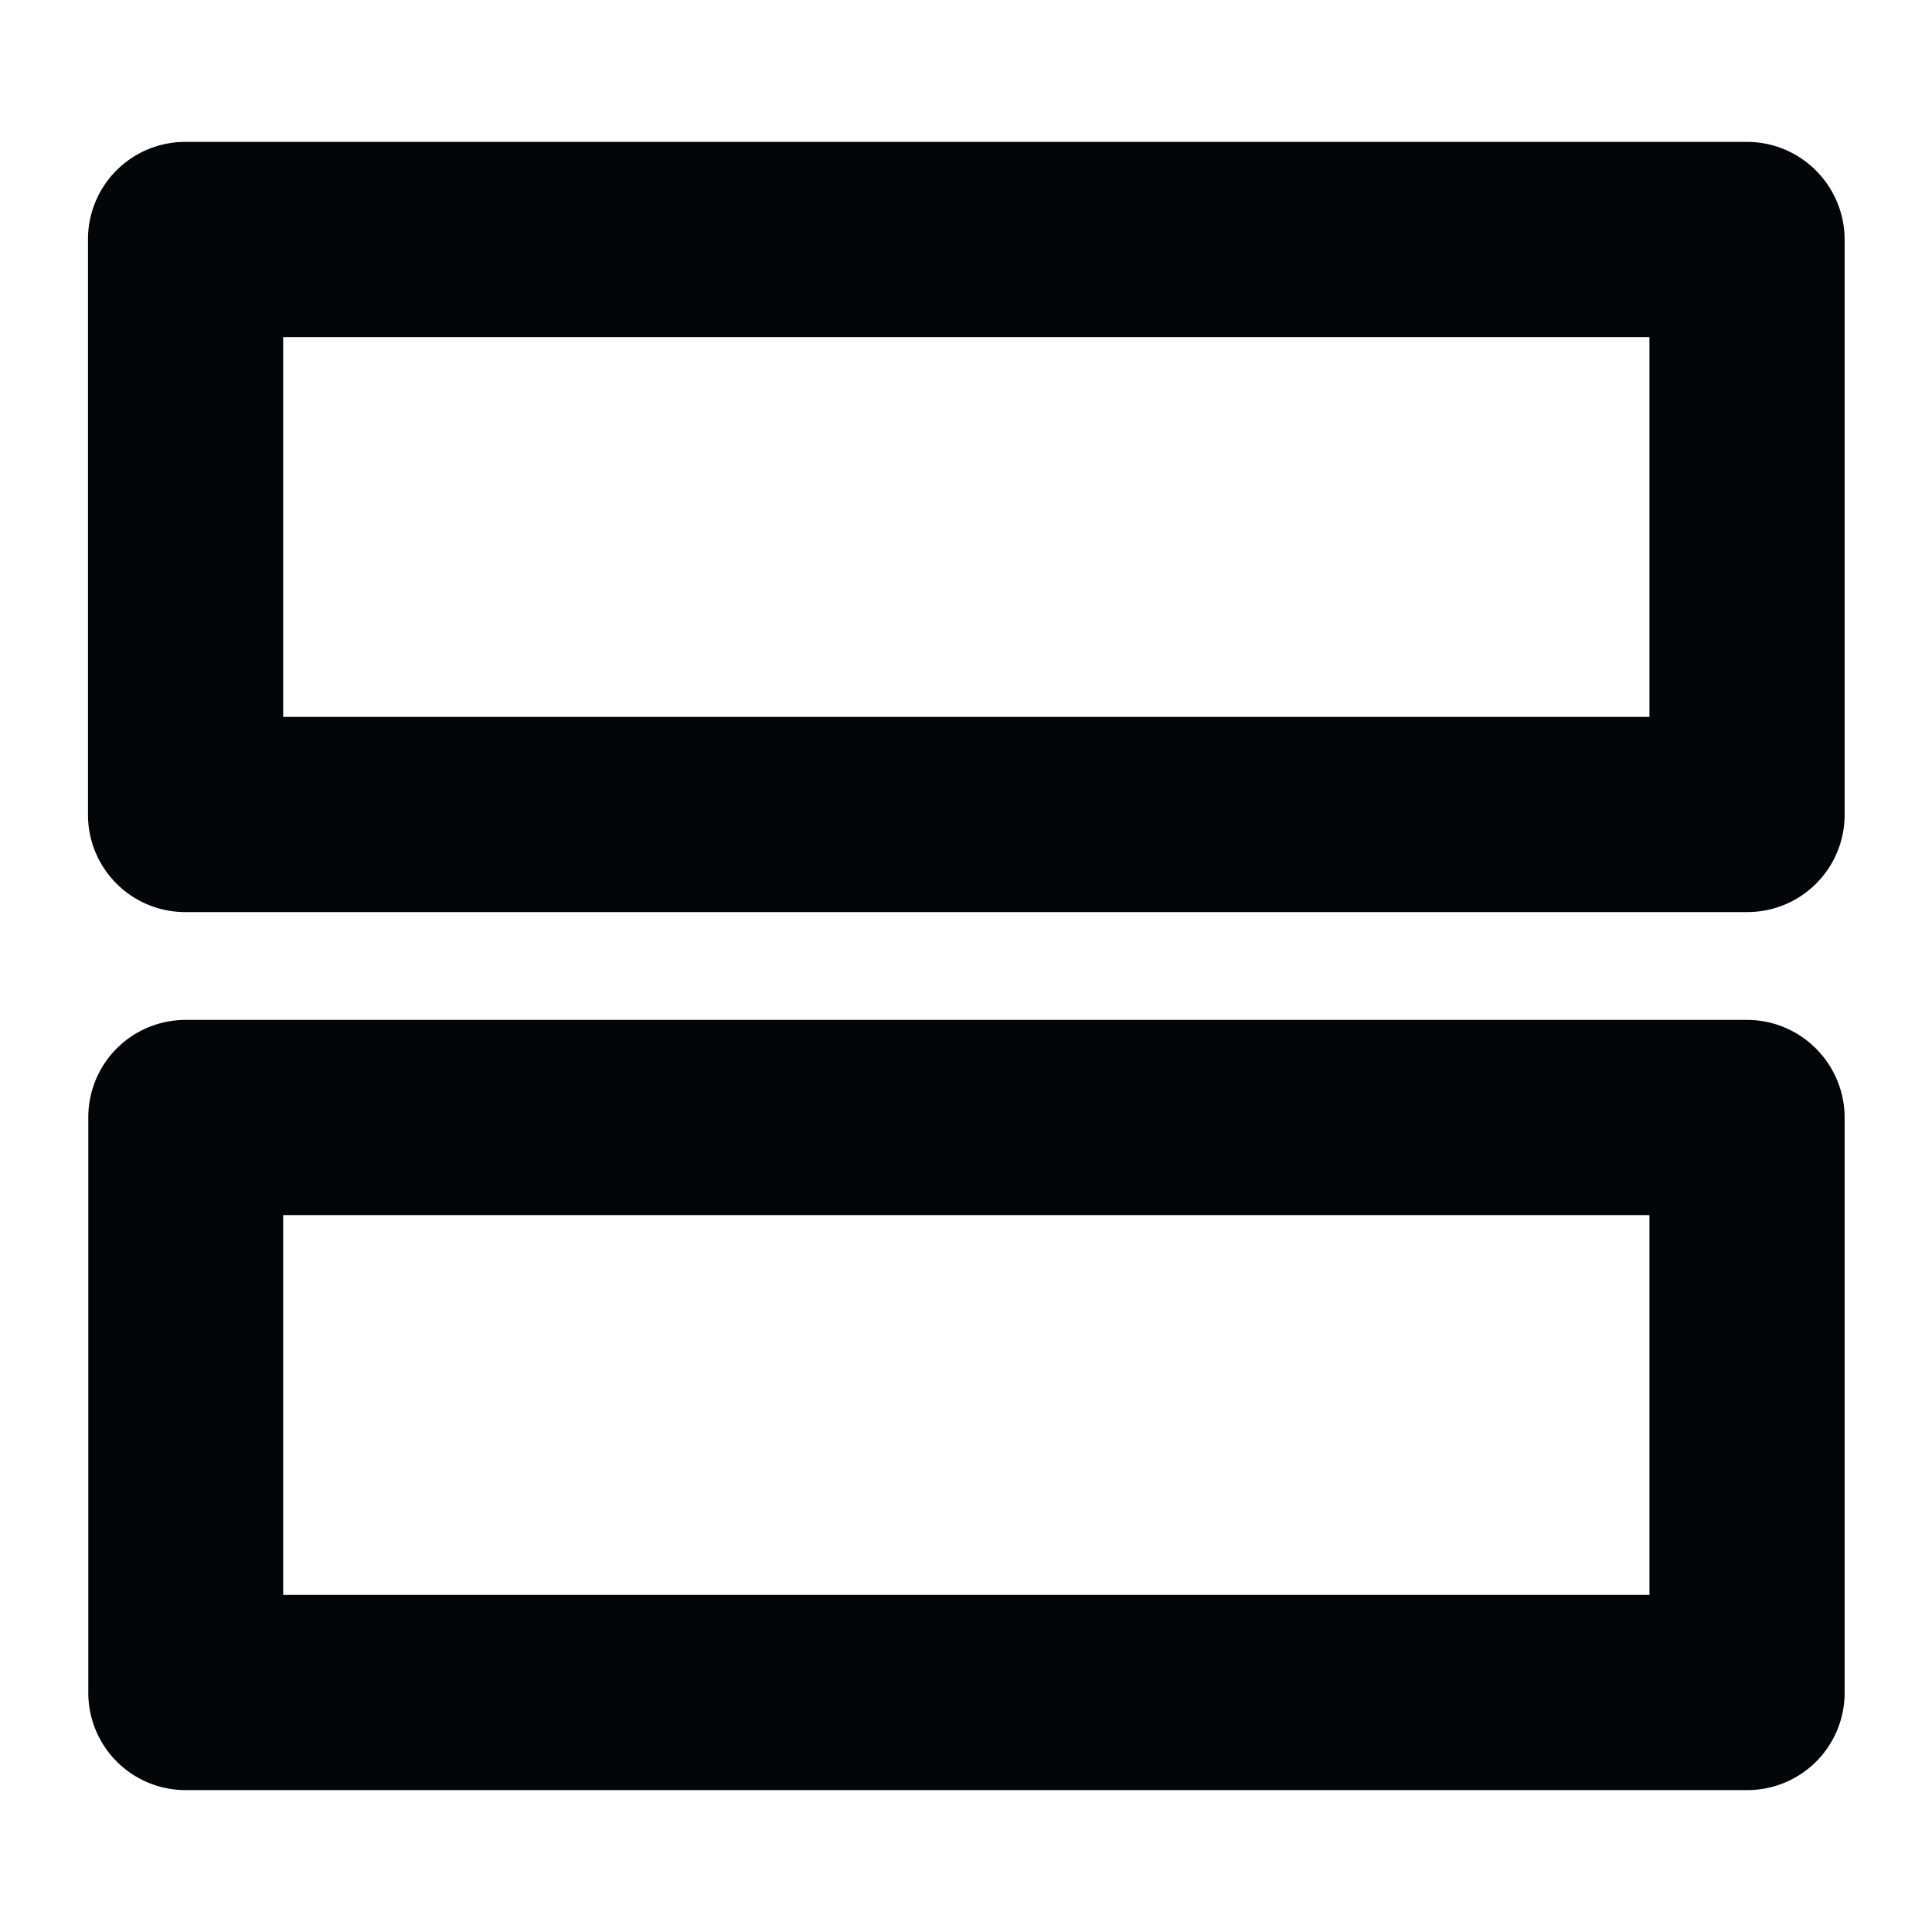 <svg xmlns="http://www.w3.org/2000/svg" viewBox="0 0 62.36 62.36">
  <title>icons</title>
  <g>
    <path d="M58.61,5.5a3.14,3.14,0,0,0-2.22-.92H6A3.14,3.14,0,0,0,2.84,7.73V26.29A3.14,3.14,0,0,0,6,29.44h50.4a3.14,3.14,0,0,0,3.14-3.15V7.73A3.16,3.16,0,0,0,58.61,5.5ZM53.24,23.14H9.14V10.88h44.1Z" style="fill: #020608"/>
    <path d="M58.61,33.84a3.14,3.14,0,0,0-2.22-.92H6a3.14,3.14,0,0,0-3.15,3.15V54.63A3.14,3.14,0,0,0,6,57.78h50.4a3.14,3.14,0,0,0,3.14-3.15V36.07A3.16,3.16,0,0,0,58.61,33.84ZM53.24,51.48H9.14V39.22h44.1Z" style="fill: #020608"/>
  </g>
</svg>
